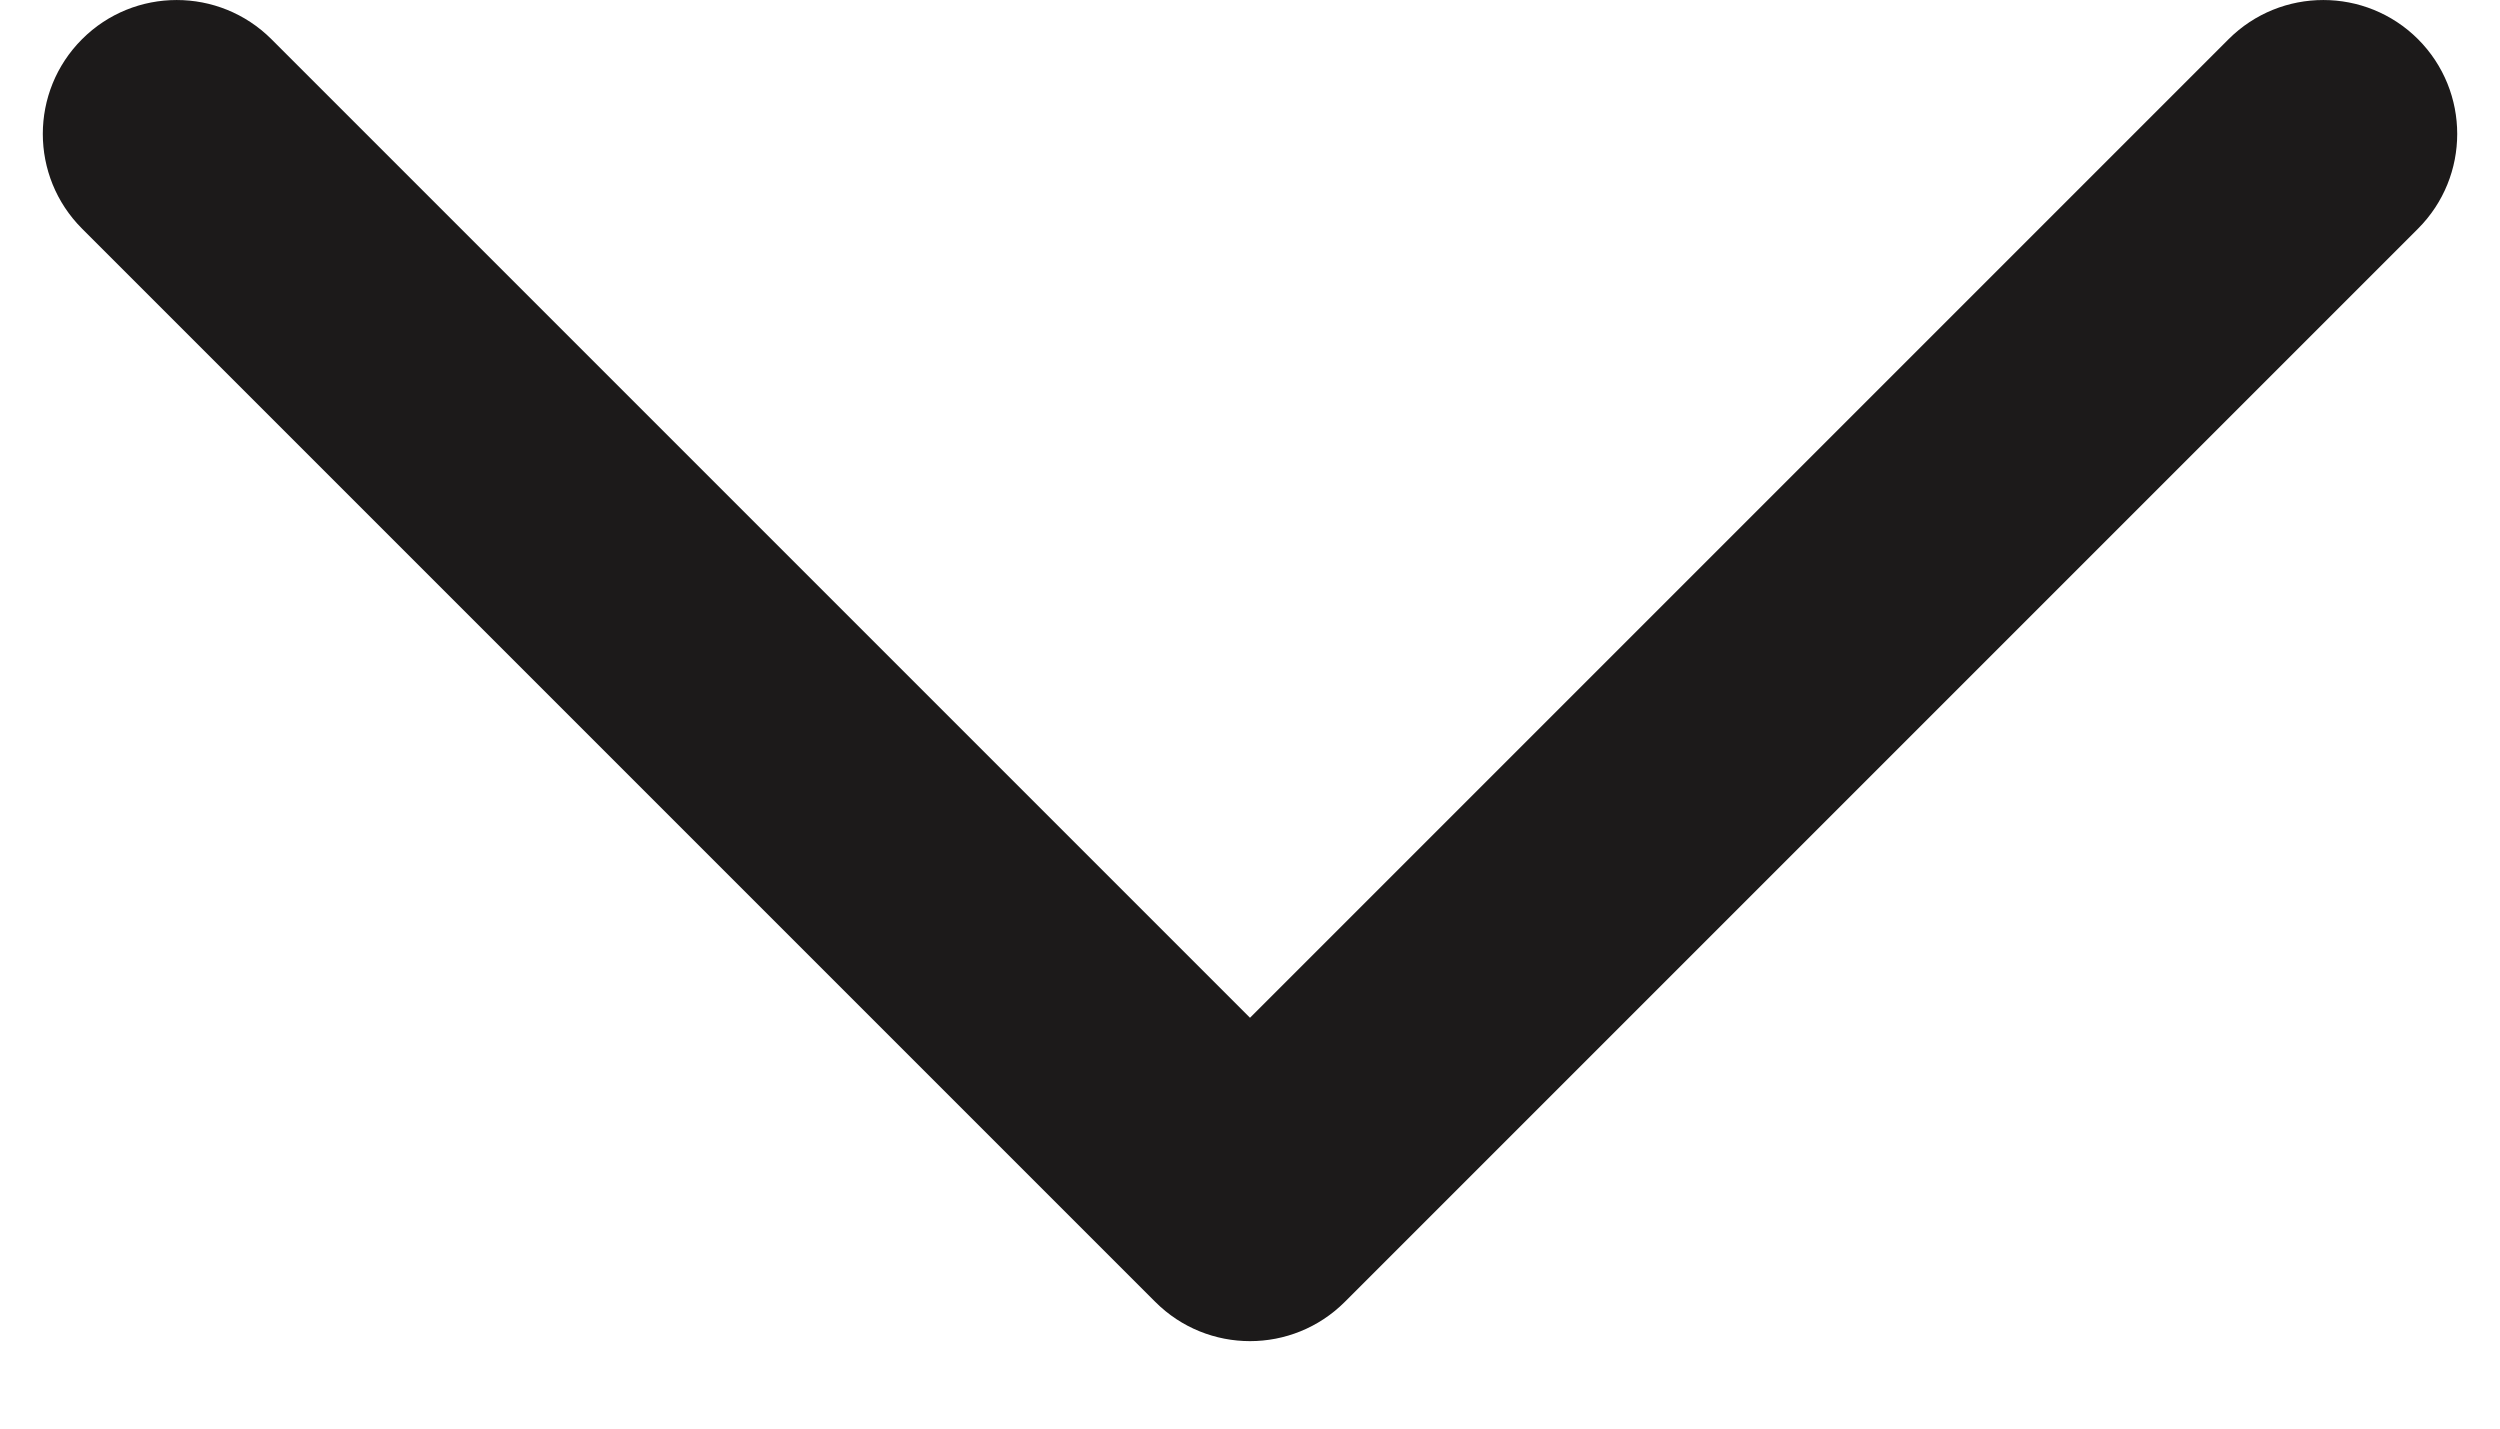 <svg width="28" height="16" viewBox="0 0 28 16" fill="none" xmlns="http://www.w3.org/2000/svg">
<path d="M14 11.399L24.96 0.439C25.546 -0.146 26.496 -0.146 27.082 0.439C27.667 1.025 27.667 1.975 27.082 2.561L15.061 14.582C14.475 15.167 13.525 15.167 12.94 14.582L0.919 2.561C0.333 1.975 0.333 1.025 0.919 0.439C1.504 -0.146 2.454 -0.146 3.04 0.439L14 11.399Z" fill="#1C1A1A"/>
</svg>
